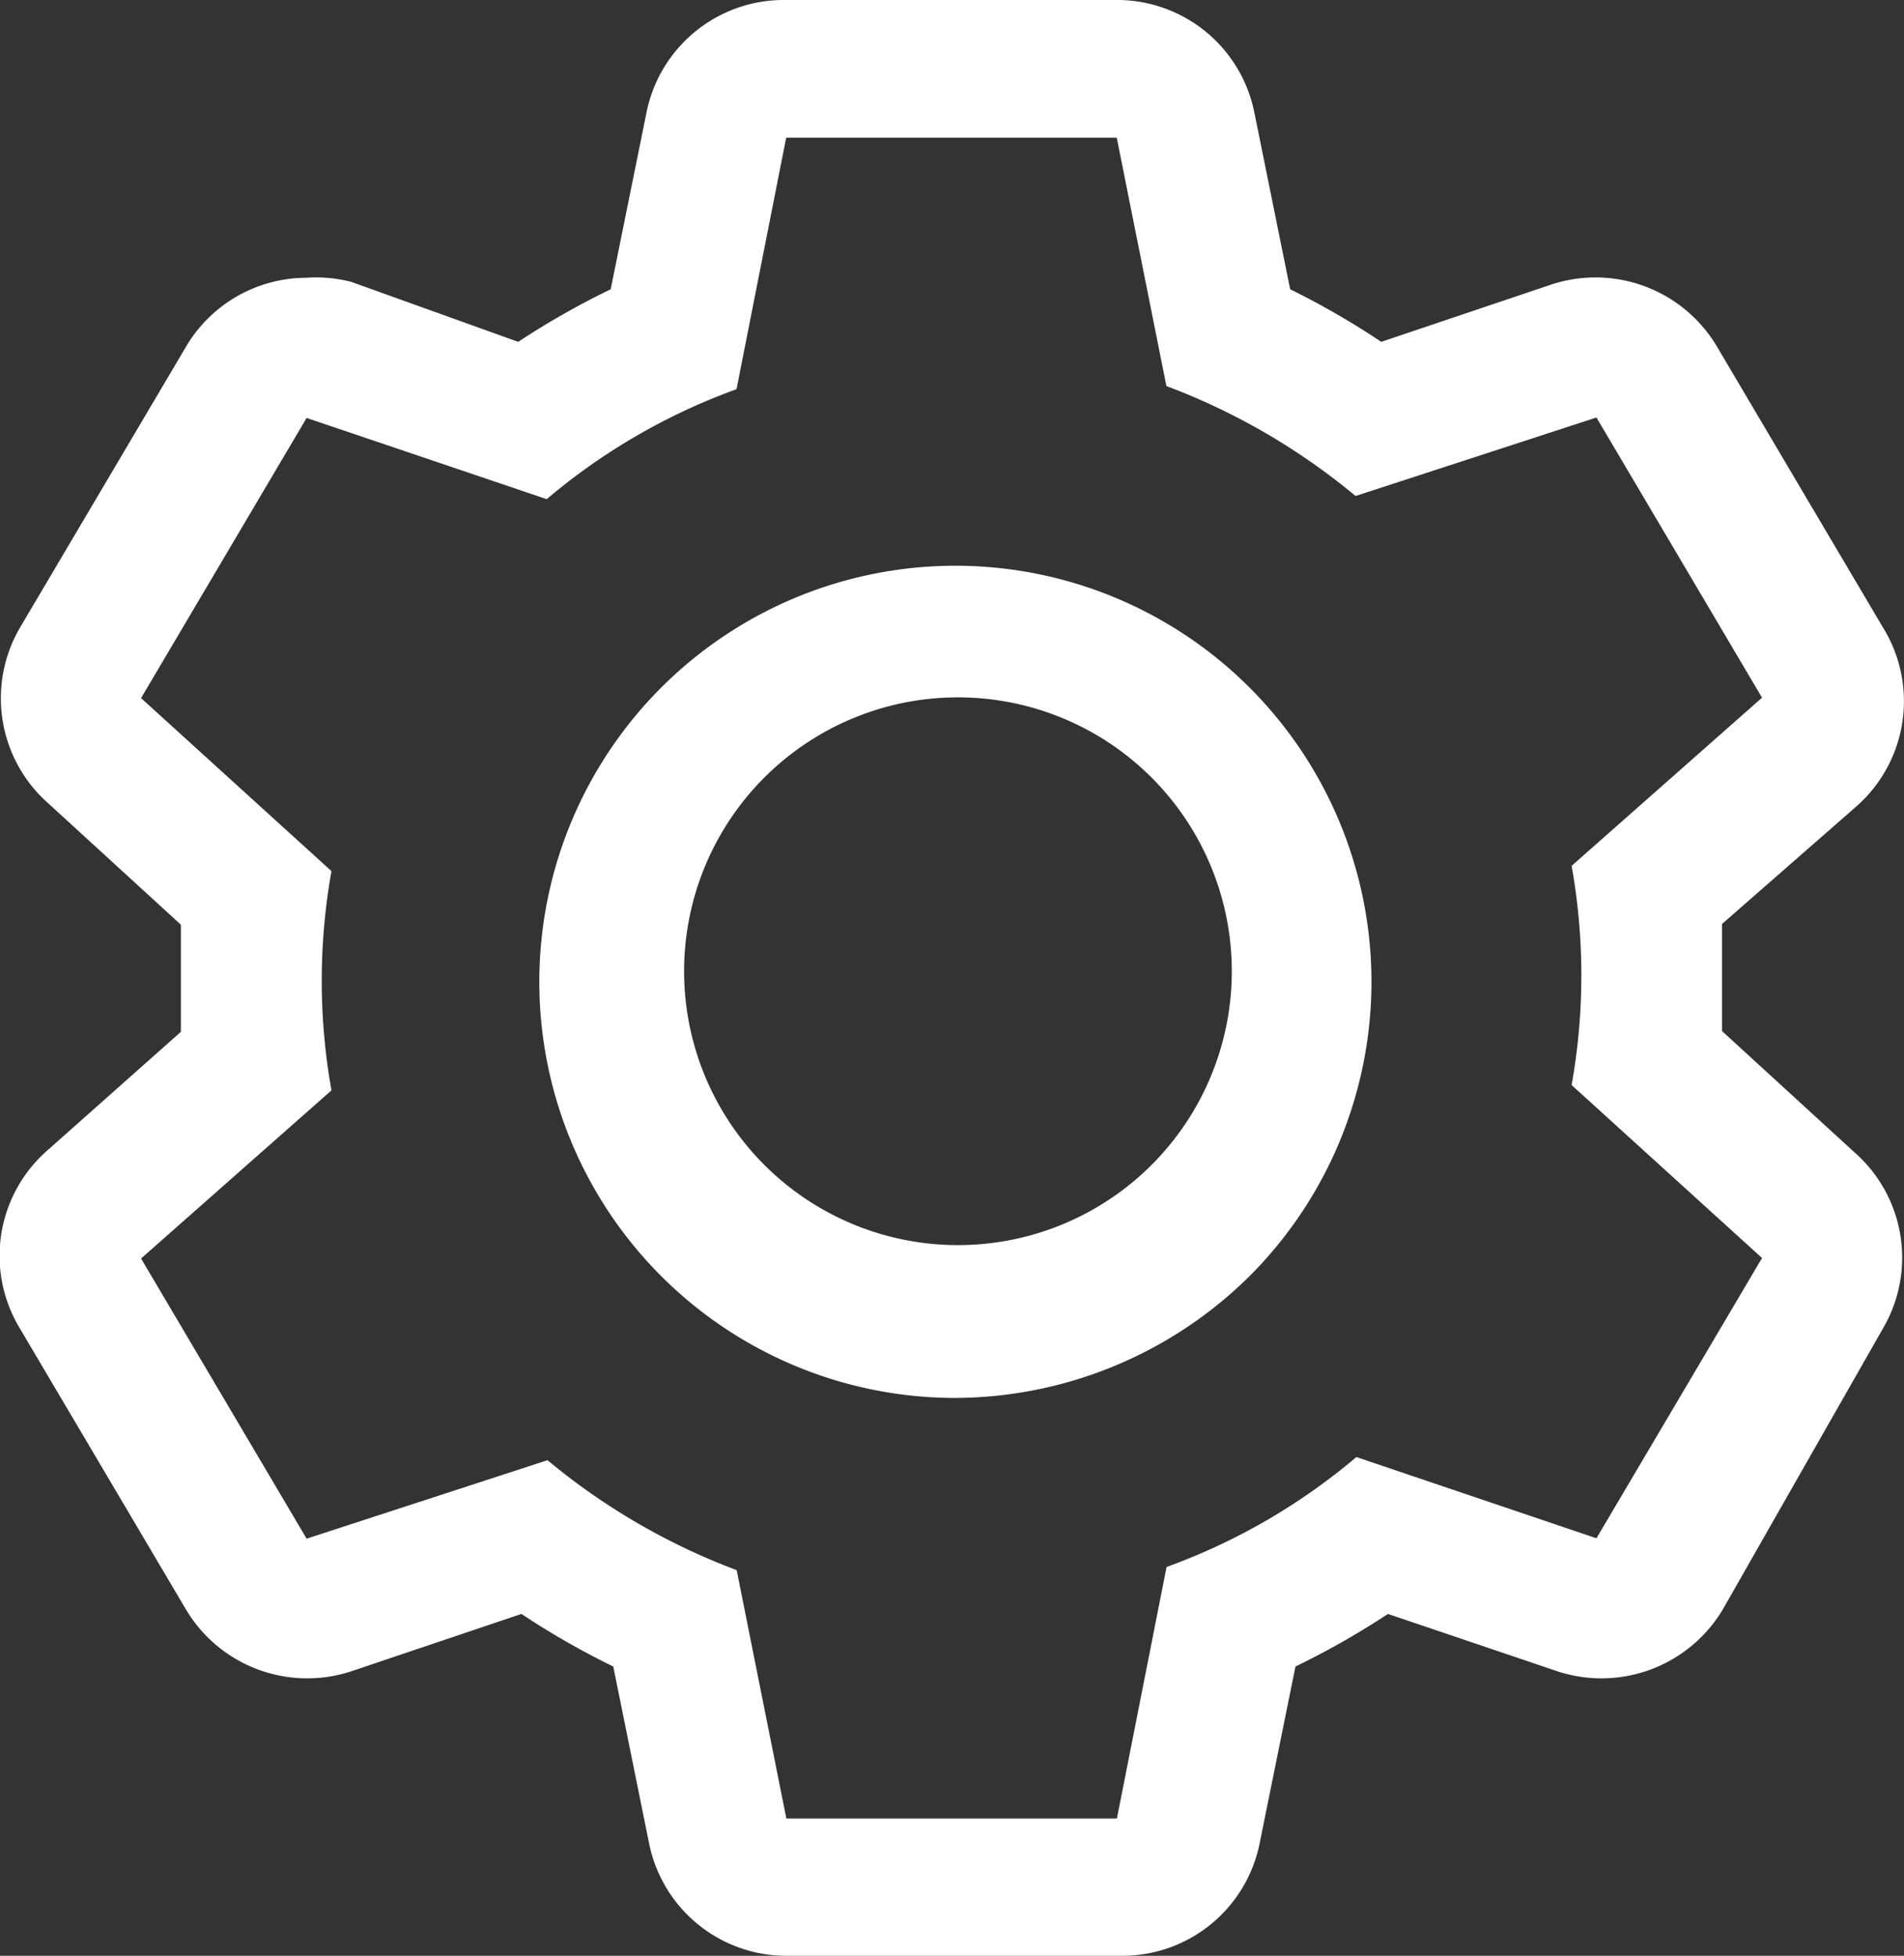 <svg xmlns="http://www.w3.org/2000/svg" width="23" height="23.623" viewBox="0 0 23 23.623">
  <rect x="0" y="0" width="23" height="23.623" fill="#333333" stroke="none"/>
  <g id="settings" transform="translate(-2.715 -2.295)">
    <path id="Path_576" data-name="Path 576" d="M23.517,14.749V13.455l1.624-1.421a1.692,1.692,0,0,0,.321-2.158l-2-3.384a1.706,1.706,0,0,0-2.005-.761L19.4,6.424A9.6,9.6,0,0,0,18.3,5.789l-.432-2.132a1.692,1.692,0,0,0-1.692-1.362h-3.96a1.692,1.692,0,0,0-1.692,1.362l-.432,2.132a9.713,9.713,0,0,0-1.117.635L6.959,5.7a1.692,1.692,0,0,0-.541-.05,1.692,1.692,0,0,0-1.464.846l-2,3.384A1.692,1.692,0,0,0,3.3,12l1.6,1.464v1.294L3.3,16.179a1.692,1.692,0,0,0-.347,2.158l2,3.384a1.706,1.706,0,0,0,2.005.761l2.056-.693a9.6,9.6,0,0,0,1.109.635l.432,2.132a1.692,1.692,0,0,0,1.692,1.362h3.993a1.692,1.692,0,0,0,1.692-1.362l.432-2.132a9.713,9.713,0,0,0,1.117-.635l2.048.693a1.706,1.706,0,0,0,2.005-.761l1.929-3.384a1.692,1.692,0,0,0-.347-2.124ZM22,20.875l-2.9-.981a7.5,7.5,0,0,1-2.293,1.328l-.6,3.038H12.214l-.6-3a7.919,7.919,0,0,1-2.285-1.328l-2.91.948-2-3.384,2.3-2.031a7.53,7.53,0,0,1,0-2.648l-2.3-2.09,2-3.384,2.9.981a7.5,7.5,0,0,1,2.293-1.328l.6-3.038h3.993l.6,3a7.919,7.919,0,0,1,2.285,1.328L22,7.338l2,3.384-2.3,2.031a7.53,7.53,0,0,1,0,2.648L24,17.49Z" transform="translate(0 0)" fill="#fff"/>
    <path id="Path_577" data-name="Path 577" d="M16.326,21.4a5.026,5.026,0,1,1,3.6-1.472A5.076,5.076,0,0,1,16.326,21.4Zm0-8.461a3.308,3.308,0,1,0,2.416.968,3.308,3.308,0,0,0-2.416-.968Z" transform="translate(-2.116 -2.22)" fill="#fff"/>
  </g>
</svg>
